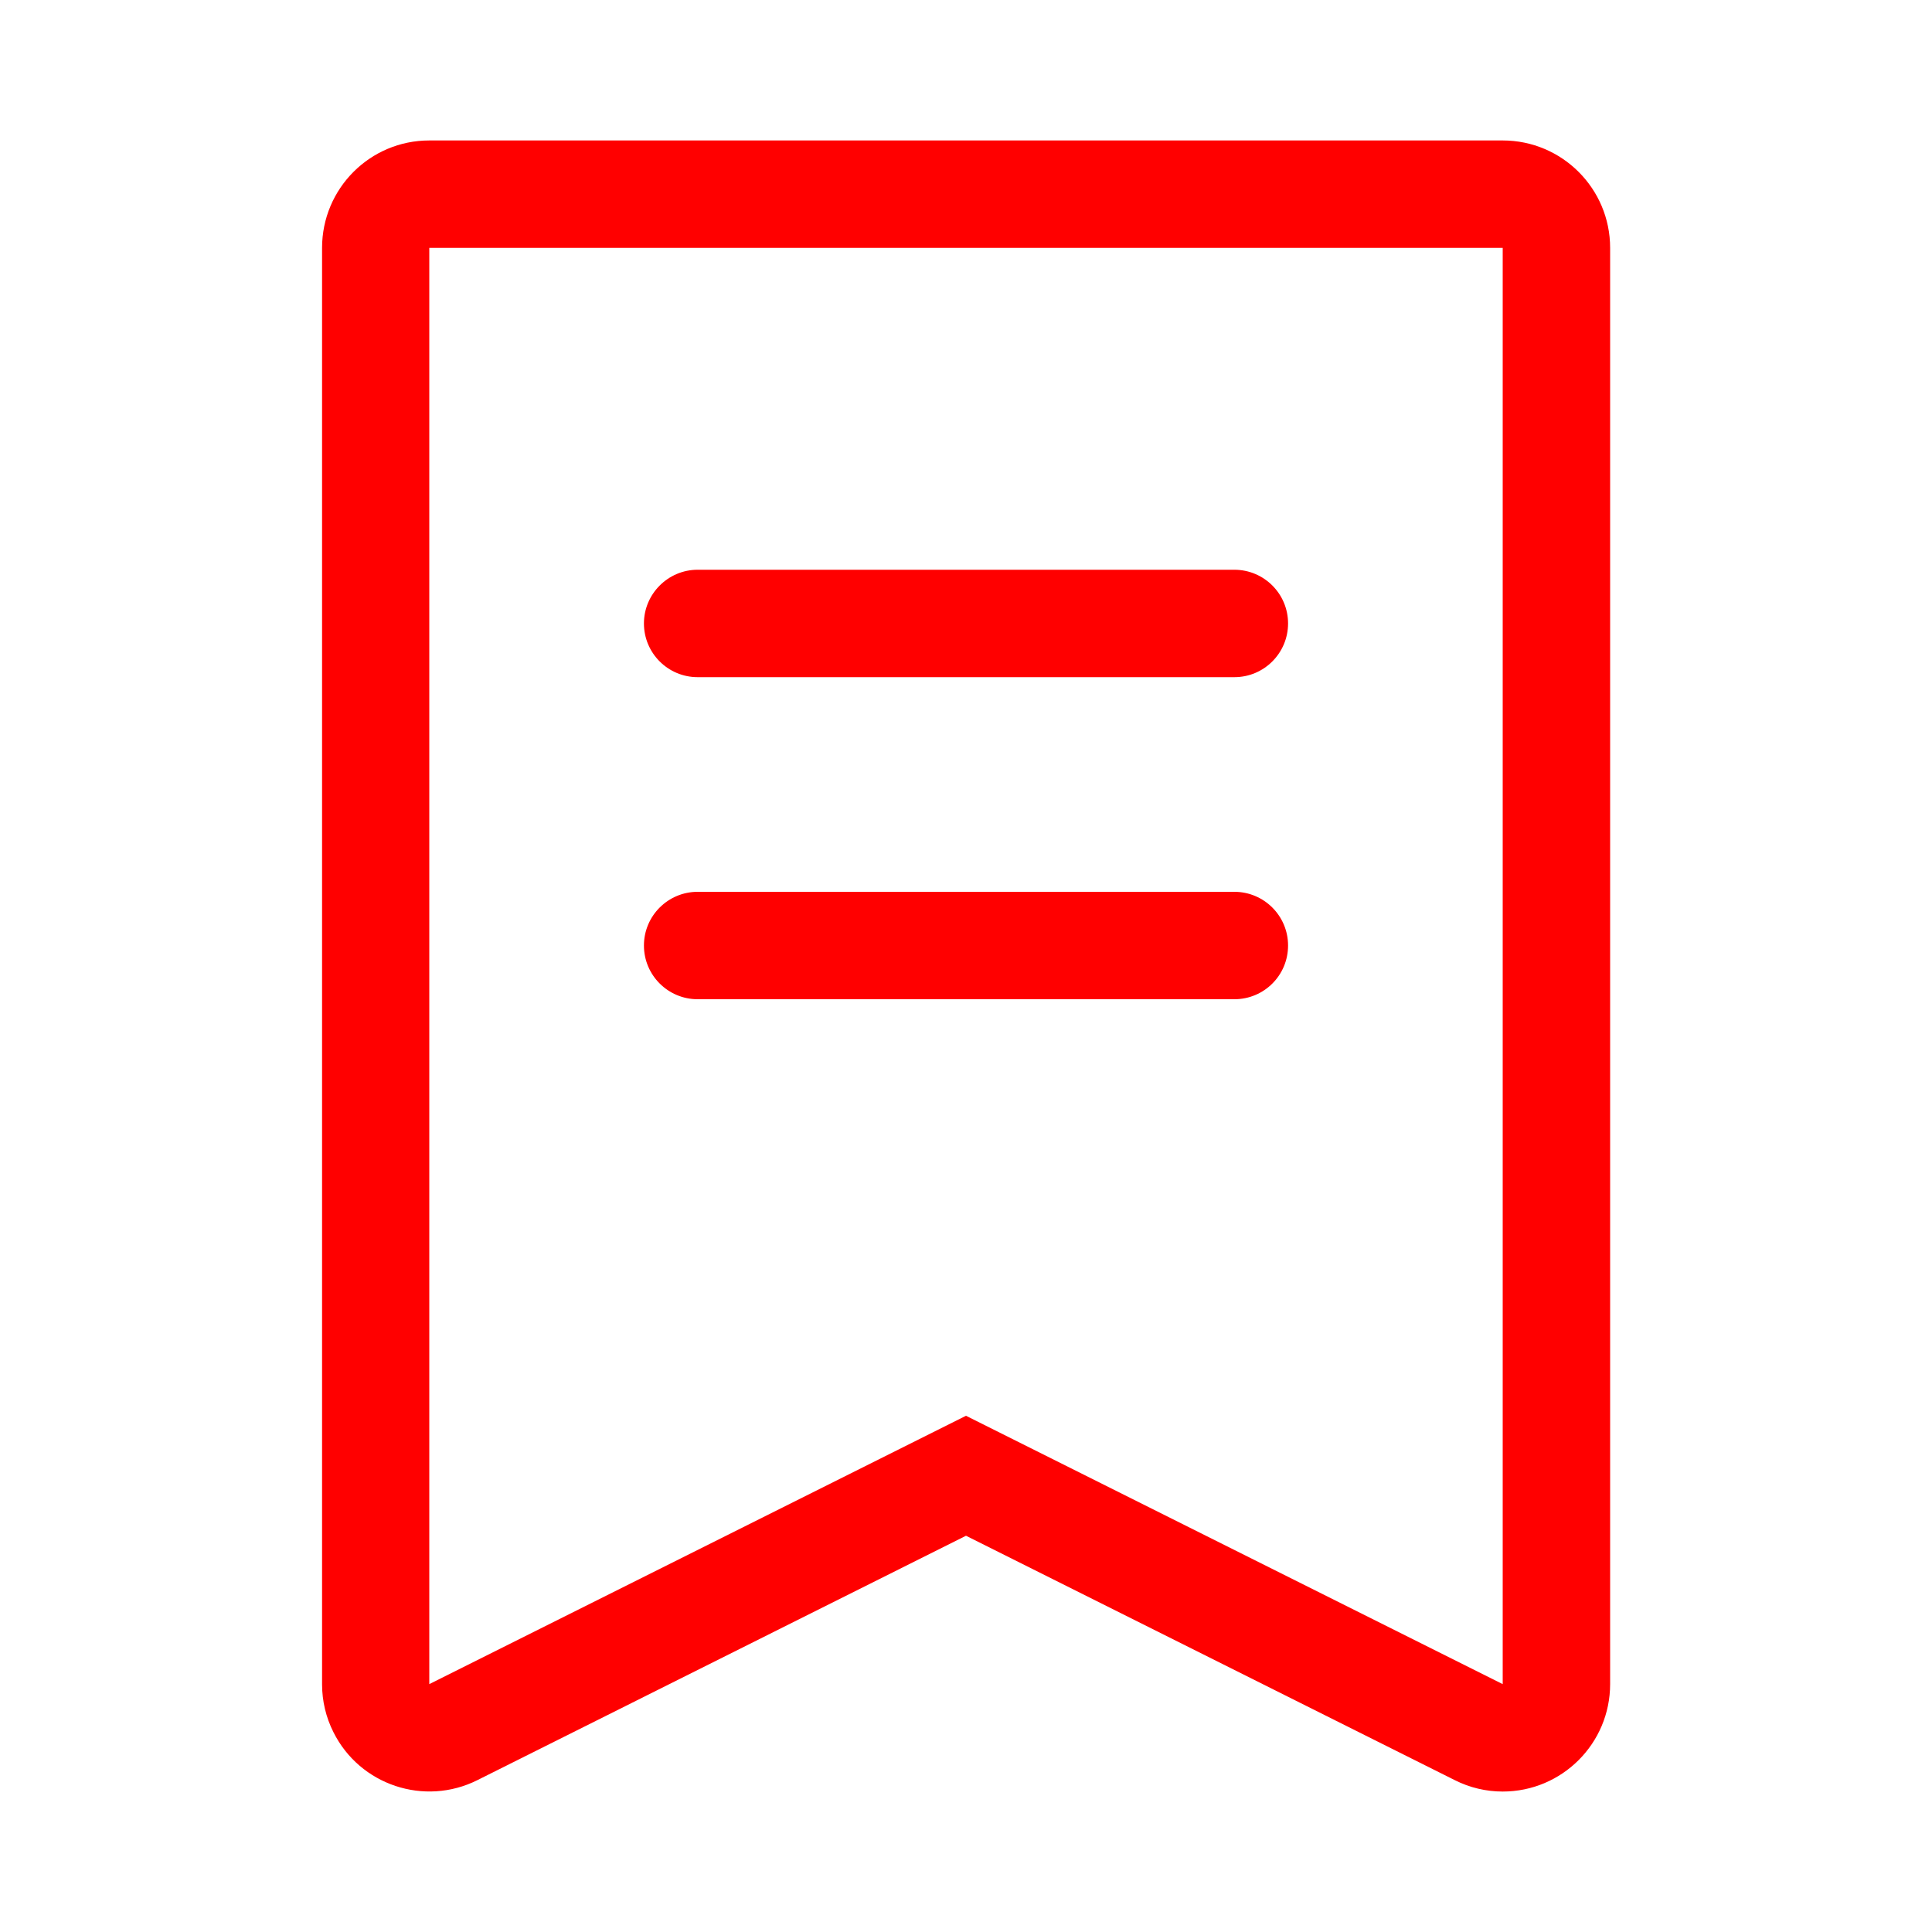 <?xml version="1.0" standalone="no"?><!DOCTYPE svg PUBLIC "-//W3C//DTD SVG 1.1//EN"
  "http://www.w3.org/Graphics/SVG/1.1/DTD/svg11.dtd">
<svg t="1590852851693" class="icon" viewBox="0 0 1024 1024" version="1.1" xmlns="http://www.w3.org/2000/svg" p-id="2620"
     xmlns:xlink="http://www.w3.org/1999/xlink" width="16" height="16">
  <defs>
    <style type="text/css"></style>
  </defs>
  <path
    d="M796.467 892.621V131.379H227.533v761.242L512 750.387l284.467 142.234z m-568.934-818.176h568.934c31.437 0 56.934 25.498 56.934 56.934v761.242c0 31.437-25.498 56.934-56.934 56.934-8.806 0-17.51-2.048-25.395-6.042L512 813.978 253.03 943.514c-28.058 14.029-62.259 2.662-76.288-25.395-3.994-7.885-6.042-16.589-6.042-25.395V131.379c0-31.437 25.395-56.934 56.832-56.934z m142.234 227.533h284.467c15.667 0 28.467 12.698 28.467 28.467 0 15.667-12.698 28.467-28.467 28.467H369.766c-15.667 0-28.467-12.698-28.467-28.467 0-15.667 12.8-28.467 28.467-28.467z m0 170.701h284.467c15.667 0 28.467 12.698 28.467 28.467s-12.698 28.467-28.467 28.467H369.766c-15.667 0-28.467-12.698-28.467-28.467s12.8-28.467 28.467-28.467z"
    p-id="2621" fill="red"></path>
</svg>